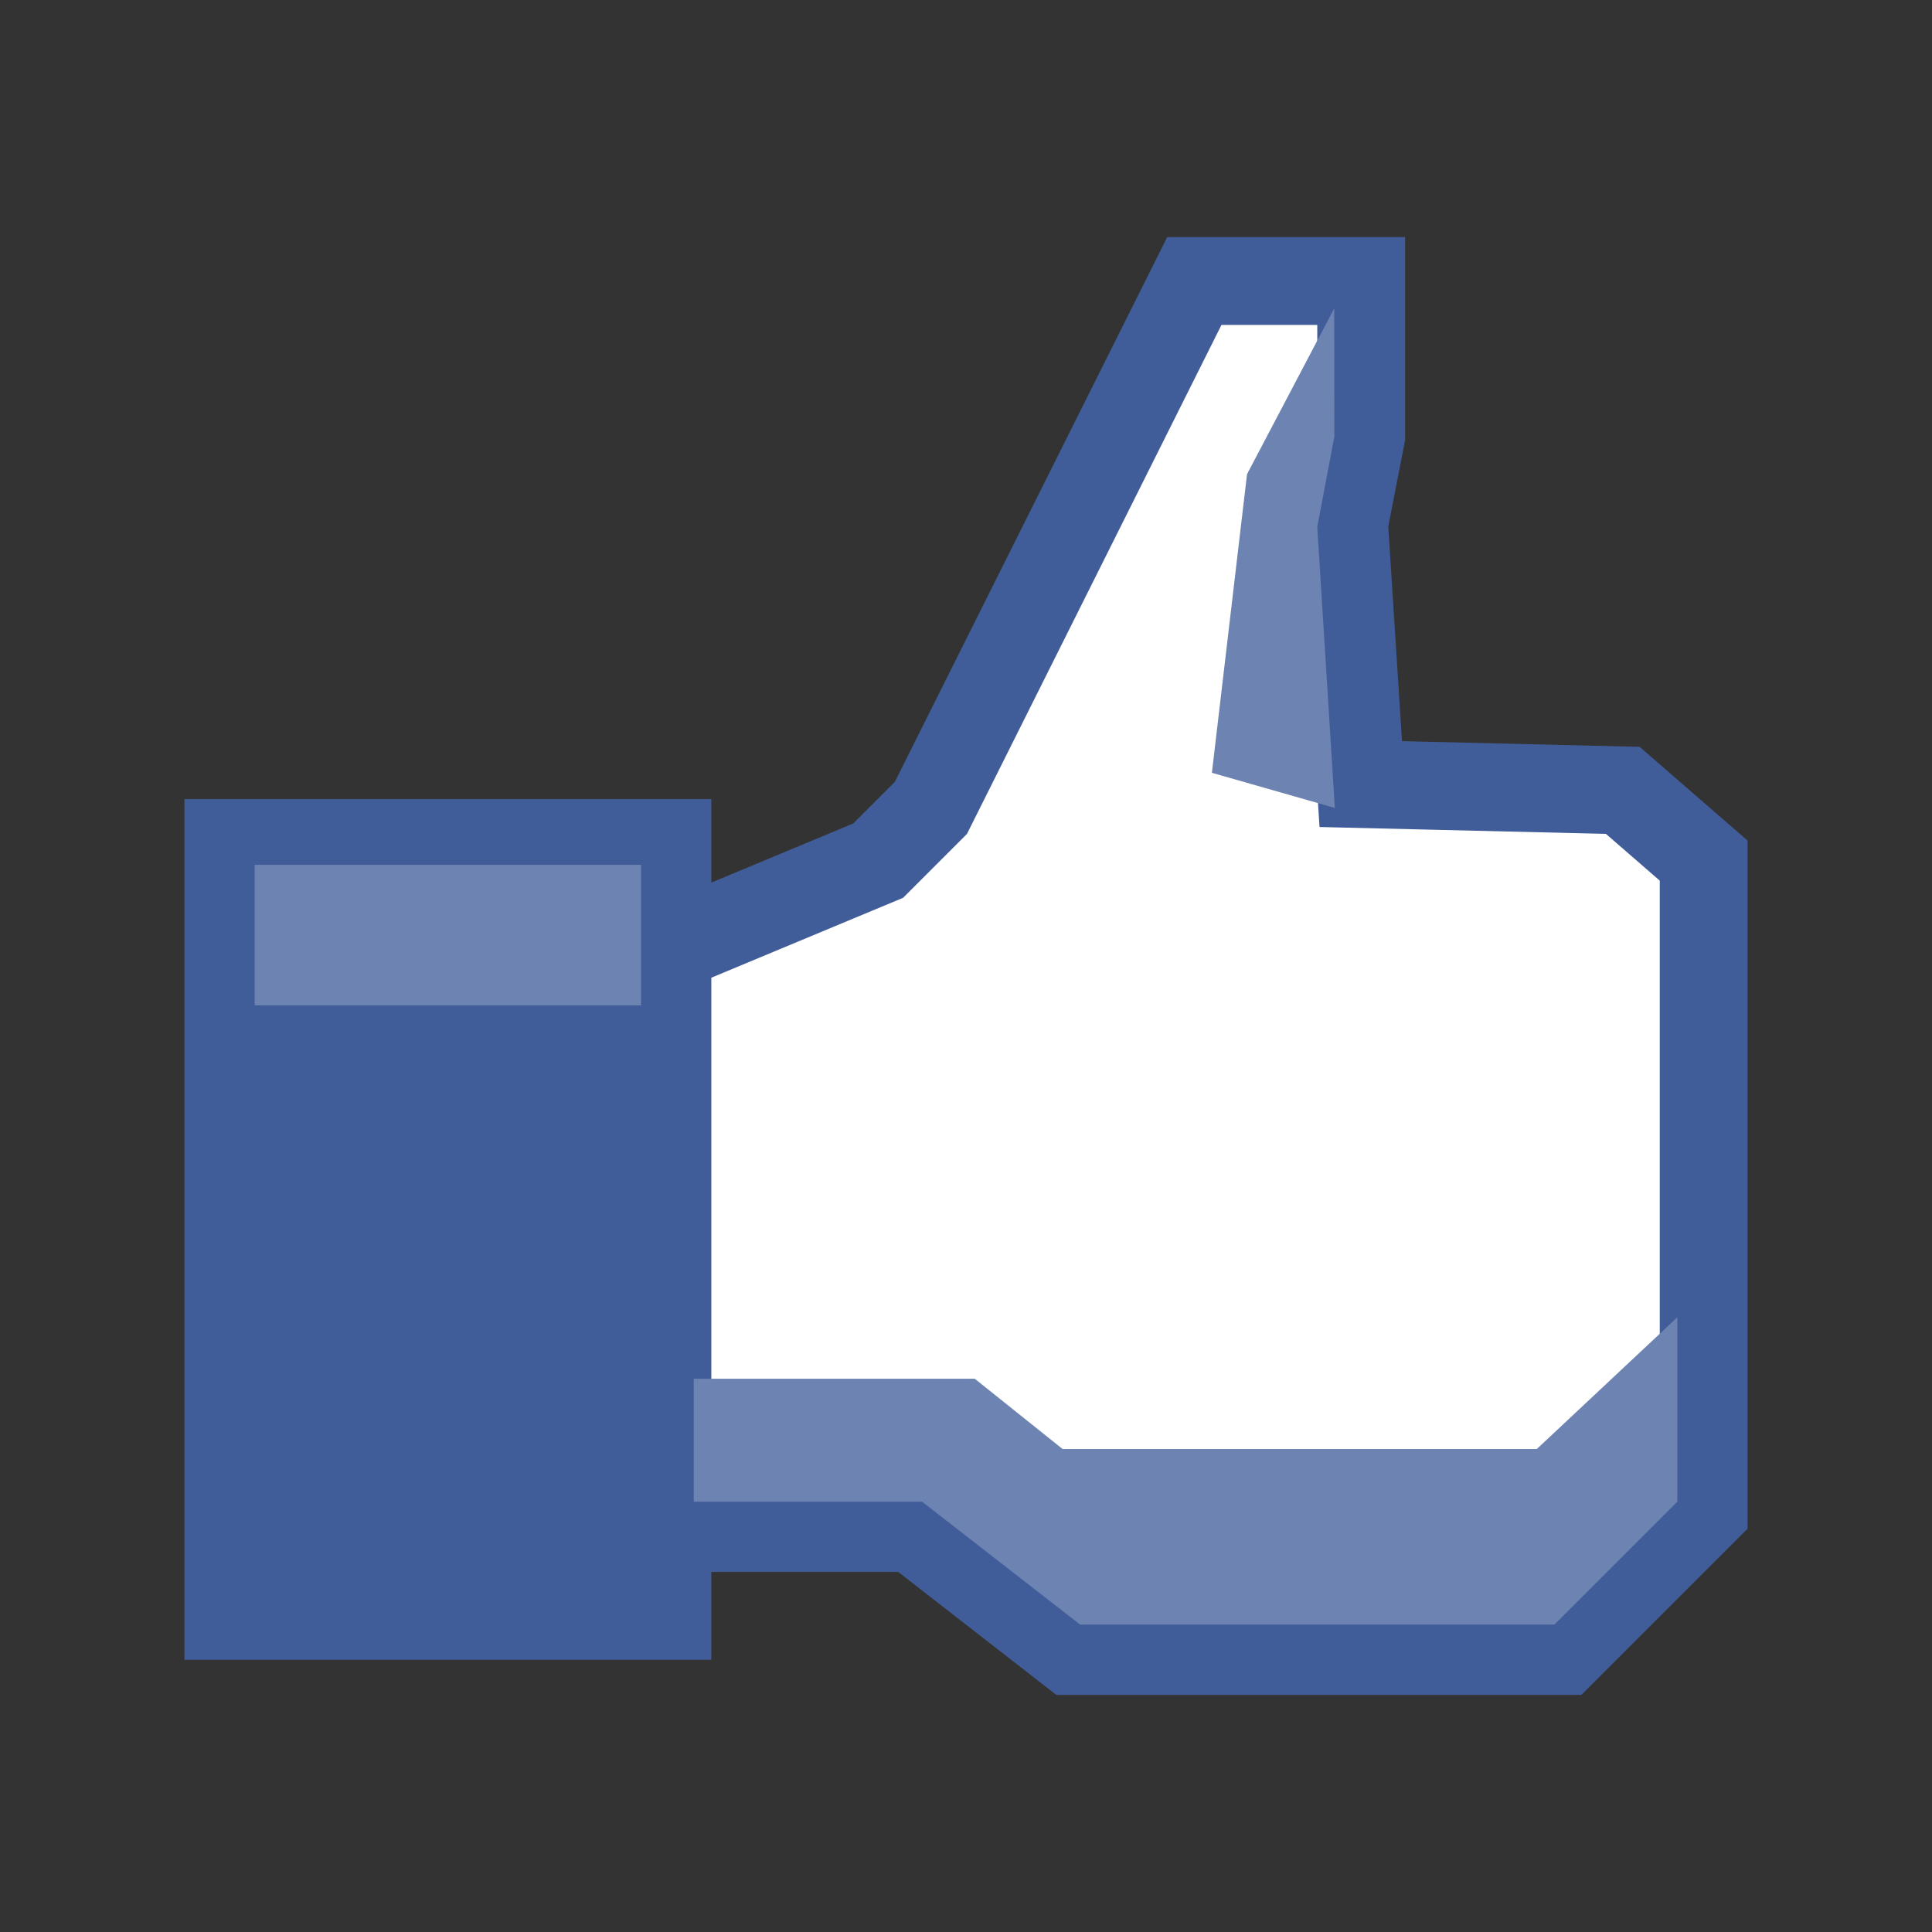 <?xml version="1.0" ?><!-- Generator: Adobe Illustrator 13.0.2, SVG Export Plug-In . SVG Version: 6.00 Build 14948)  --><!DOCTYPE svg  PUBLIC '-//W3C//DTD SVG 1.1//EN'  'http://www.w3.org/Graphics/SVG/1.1/DTD/svg11.dtd'><svg enable-background="new 0 0 55.125 55" height="55px" id="Layer_1" version="1.1" viewBox="0 0 55 55" width="55px" x="0px" xml:space="preserve" xmlns="http://www.w3.org/2000/svg" xmlns:xlink="http://www.w3.org/1999/xlink" y="0px">
  <rect x="0" y="0" width="55" height="55" fill="#333333" stroke="none"/>
  <g
     transform="translate(3.5,-1)">
    <path
       d="m 3,25 12.5,0 0,22 L 3,47 z"
       style="fill:#405D9A;fill-opacity:1;stroke:#405D9A;stroke-width:2.5;stroke-linecap:butt;stroke-linejoin:miter;stroke-miterlimit:4;stroke-opacity:1;stroke-dasharray:none" />
    <path
       d="m 15.5,28 6,-2.5 1.5,-1.5 7.5,-15 4.75,0 0,4.41 -0.487,2.501 0.475,7.41 L 42.697,23.5 45,25.5 45,44 l -4,4 -14,0 -4.5,-3.5 -7,0 z"
       style="fill:#ffffff;fill-opacity:1;stroke:#405D9A;stroke-width:2.5;stroke-linecap:butt;stroke-linejoin:miter;stroke-miterlimit:4;stroke-opacity:1;stroke-dasharray:none" />
    <rect
       width="11"
       height="4"
       x="3.75"
       y="25.62"
       style="fill:#6D83B2;fill-opacity:1;fill-rule:nonzero;stroke:none" />
    <path
       d="m 16.25,40.25 8,0 2.5,2 13.5,0 4,-3.75 0,5.25 -3.5,3.5 -13.5,0 -4.5,-3.5 -6.5,0 z"
       style="fill:#6D83B2;fill-opacity:1;stroke:none" />
    <path
       d="M 34.5,24 31,23 32,14.5 34.483,9.778 34.487,13.422 34,16 z"
       style="fill:#6D83B2;fill-opacity:1;stroke:none" />
  </g>
</svg>
